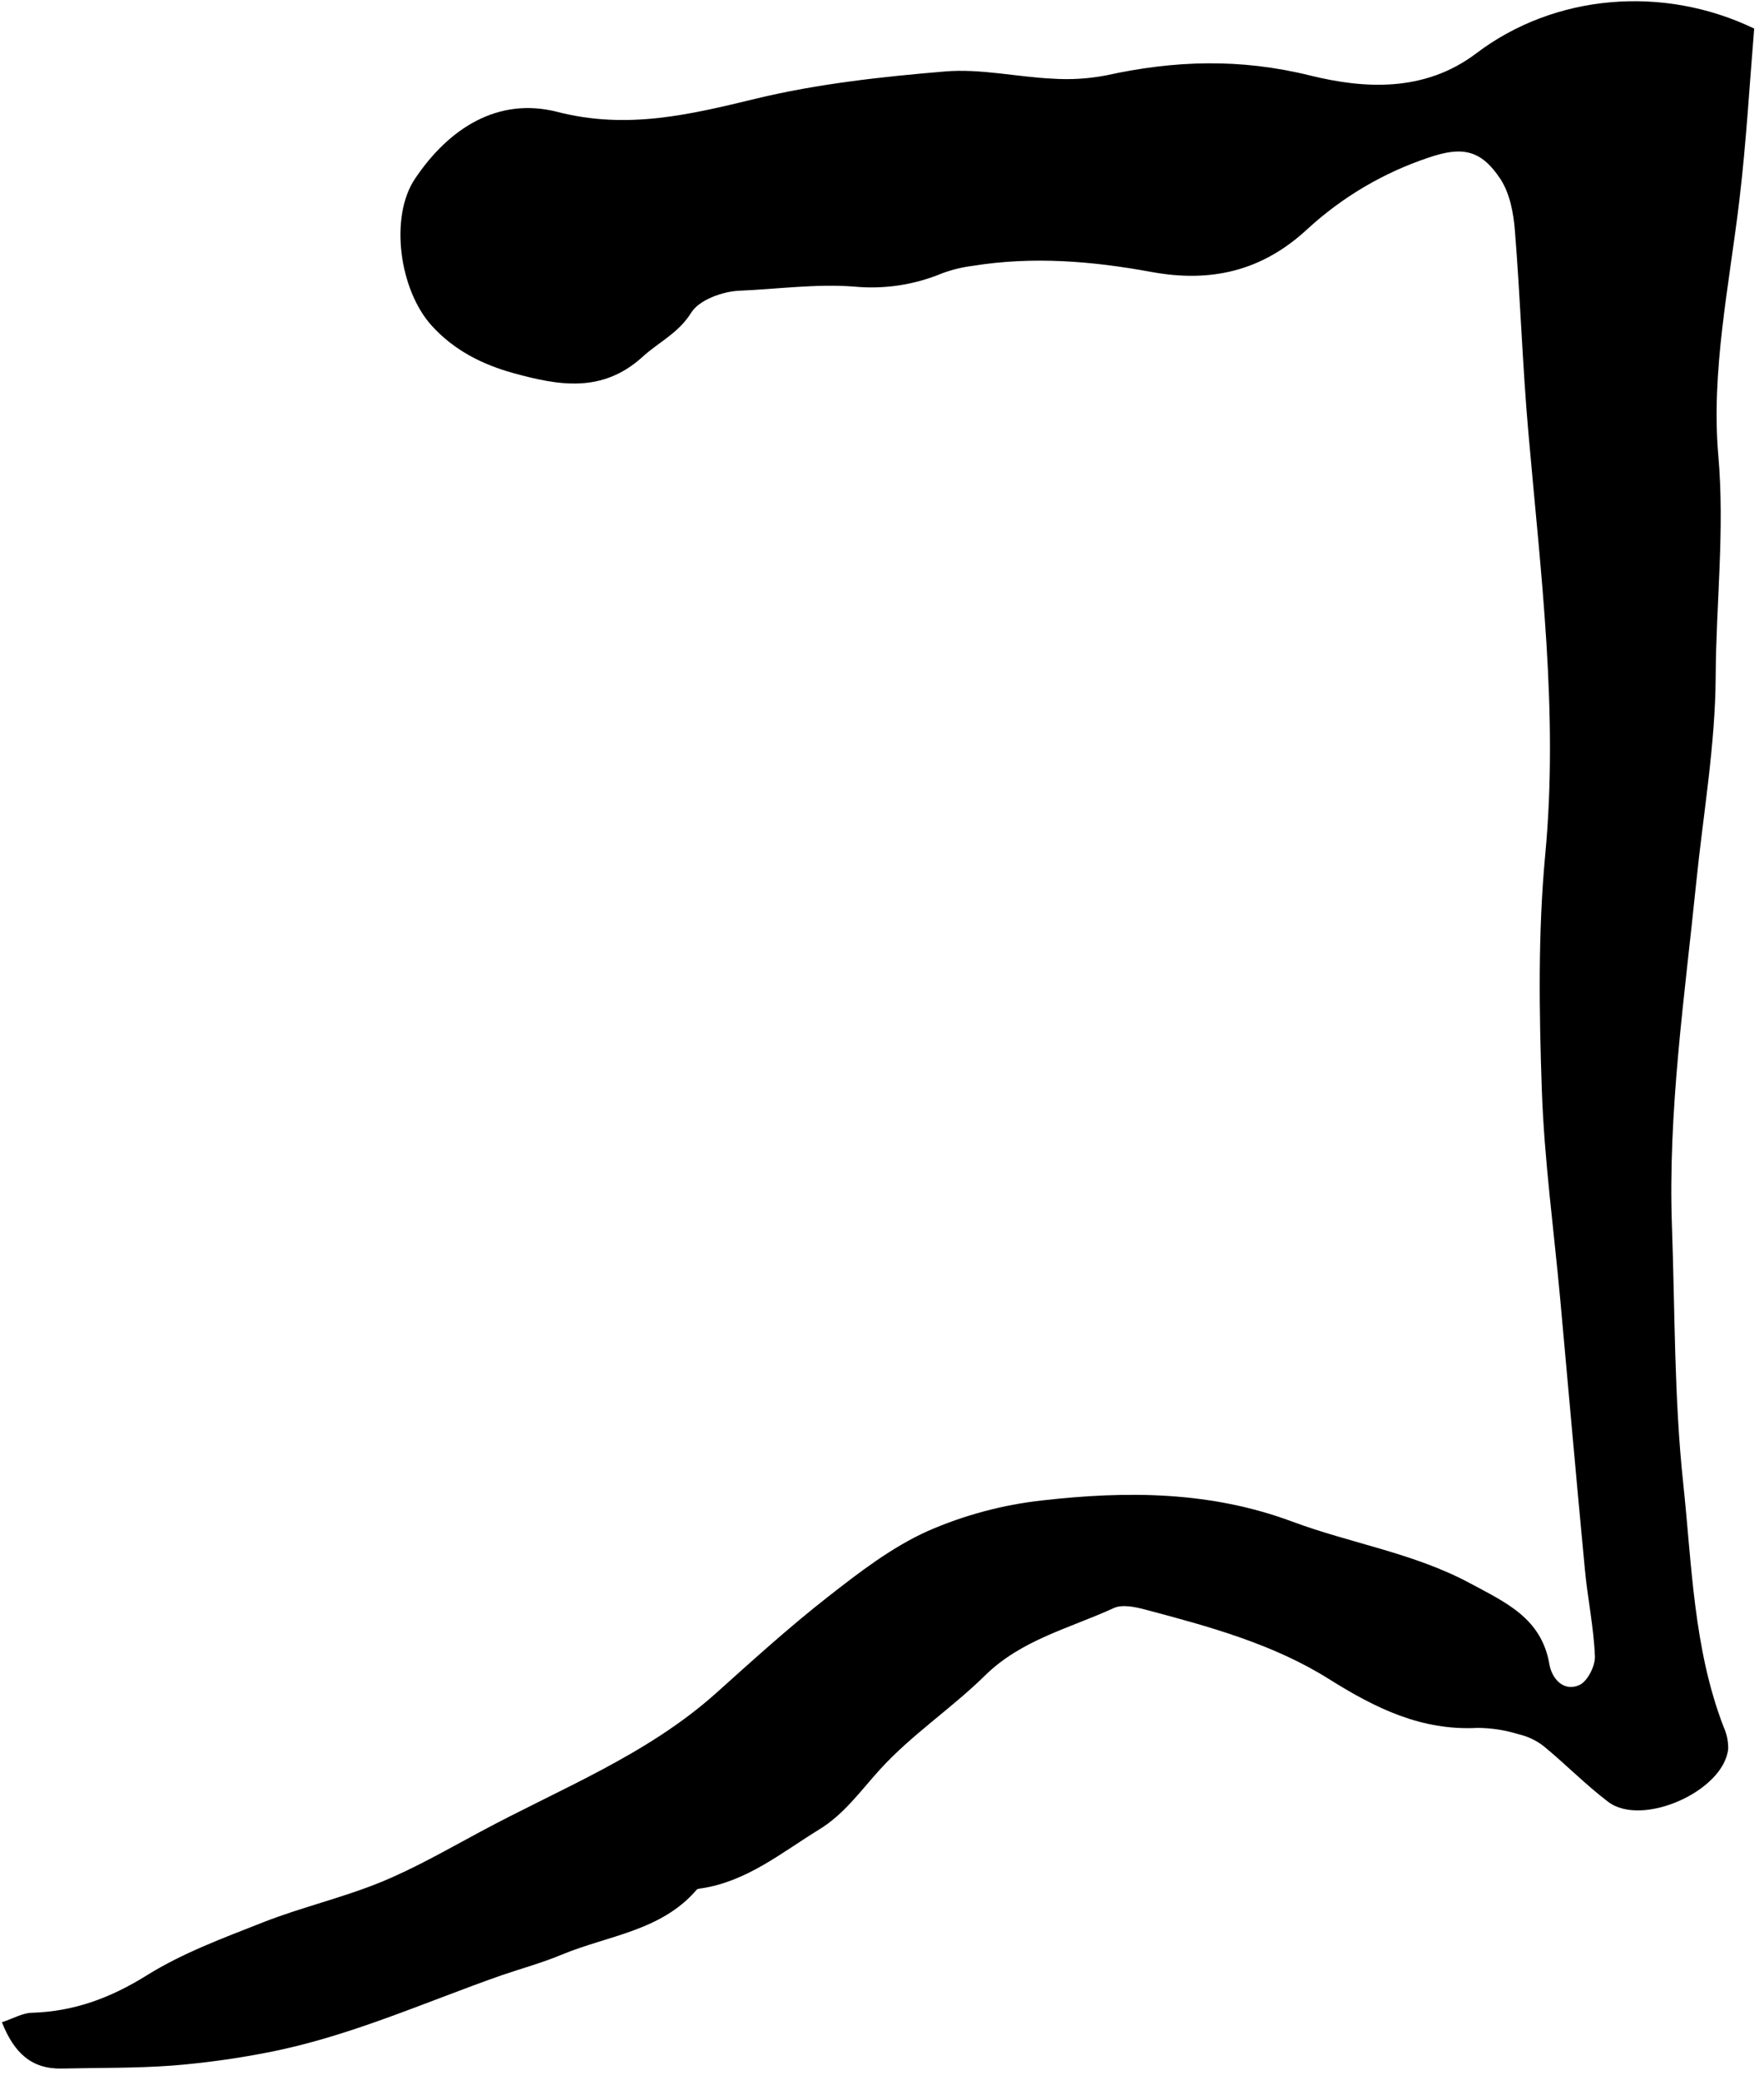 <svg width="151" height="178" viewBox="0 0 151 178" fill="none" xmlns="http://www.w3.org/2000/svg">
<g clip-path="url(#clip0_729_639)">
<path d="M150.16 2.445C149.764 7.199 149.483 12.179 148.896 17.103C148.029 24.396 146.456 31.76 147.09 39.002C147.649 45.38 146.896 51.607 146.864 57.894C146.832 63.769 145.799 69.639 145.2 75.514C144.206 85.319 142.768 95.092 143.121 104.987C143.382 112.304 143.307 119.645 144.083 126.922C144.832 133.91 144.955 141.06 147.538 147.771C147.811 148.363 147.946 149.009 147.934 149.661C147.565 153.277 140.573 156.395 137.662 154.196C135.725 152.727 134.009 150.96 132.116 149.411C131.49 148.931 130.769 148.59 130 148.413C128.866 148.06 127.686 147.876 126.498 147.866C121.677 148.124 117.756 146.194 113.754 143.683C109.001 140.692 103.478 139.183 98.031 137.741C97.164 137.511 96.051 137.277 95.326 137.618C91.566 139.345 87.443 140.312 84.317 143.386C81.449 146.202 78.01 148.472 75.32 151.431C73.657 153.265 72.243 155.278 70.088 156.581C66.871 158.562 63.912 161.022 60.01 161.604C59.879 161.624 59.705 161.632 59.633 161.719C56.603 165.253 52.043 165.629 48.105 167.265C46.422 167.966 44.647 168.454 42.924 169.04C36.277 171.377 29.823 174.317 22.855 175.652C20.157 176.18 17.431 176.553 14.691 176.769C11.577 176.998 8.44 176.947 5.314 177.018C2.715 177.082 1.21 175.699 0.164 173.057C1.127 172.74 1.923 172.265 2.735 172.245C6.34 172.138 9.469 170.973 12.556 169.048C15.641 167.123 19.12 165.847 22.522 164.504C25.822 163.209 29.316 162.408 32.592 161.07C35.496 159.881 38.245 158.296 41.014 156.811C47.923 153.079 55.347 150.223 61.317 144.875C64.446 142.07 67.564 139.234 70.872 136.651C73.546 134.56 76.319 132.42 79.381 131.038C82.519 129.659 85.85 128.768 89.257 128.396C96.451 127.579 103.605 127.603 110.609 130.21C115.636 132.084 121.024 132.9 125.837 135.49C128.875 137.127 131.957 138.469 132.631 142.427C132.829 143.615 133.819 144.804 135.182 144.206C135.879 143.905 136.557 142.581 136.525 141.75C136.43 139.278 135.907 136.829 135.673 134.365C134.94 126.672 134.267 118.979 133.566 111.286C133.019 105.281 132.191 99.287 131.981 93.269C131.751 86.563 131.648 79.8 132.274 73.133C133.419 60.984 131.878 49.016 130.828 36.989C130.321 31.245 130.143 25.473 129.675 19.725C129.557 18.224 129.244 16.556 128.443 15.328C126.772 12.789 125.144 12.515 122.307 13.482C118.452 14.765 114.912 16.85 111.92 19.599C107.998 23.243 103.601 24.194 98.574 23.275C93.496 22.34 88.413 21.924 83.283 22.748C82.386 22.859 81.505 23.073 80.657 23.386C78.263 24.384 75.66 24.774 73.078 24.523C69.87 24.277 66.554 24.74 63.282 24.879C61.848 24.939 59.851 25.671 59.182 26.737C58.08 28.512 56.409 29.261 55.026 30.516C51.56 33.685 47.804 32.988 43.978 31.938C41.319 31.209 38.883 29.993 36.958 27.874C34.185 24.82 33.321 18.58 35.524 15.296C38.42 10.978 42.627 8.269 47.729 9.58C53.695 11.109 59.039 9.814 64.692 8.447C69.984 7.167 75.471 6.569 80.91 6.114C83.941 5.86 87.043 6.589 90.117 6.732C91.657 6.835 93.204 6.738 94.72 6.443C100.547 5.167 106.164 4.981 112.15 6.462C116.706 7.583 121.903 7.948 126.376 4.561C133.082 -0.518 142.376 -1.302 150.16 2.445Z" fill="black"/>
</g>
<defs>
<clipPath id="clip0_729_639">
<rect width="150" height="176.958" fill="white" transform="translate(0.16 0.104)"/>
</clipPath>
</defs>
</svg>
